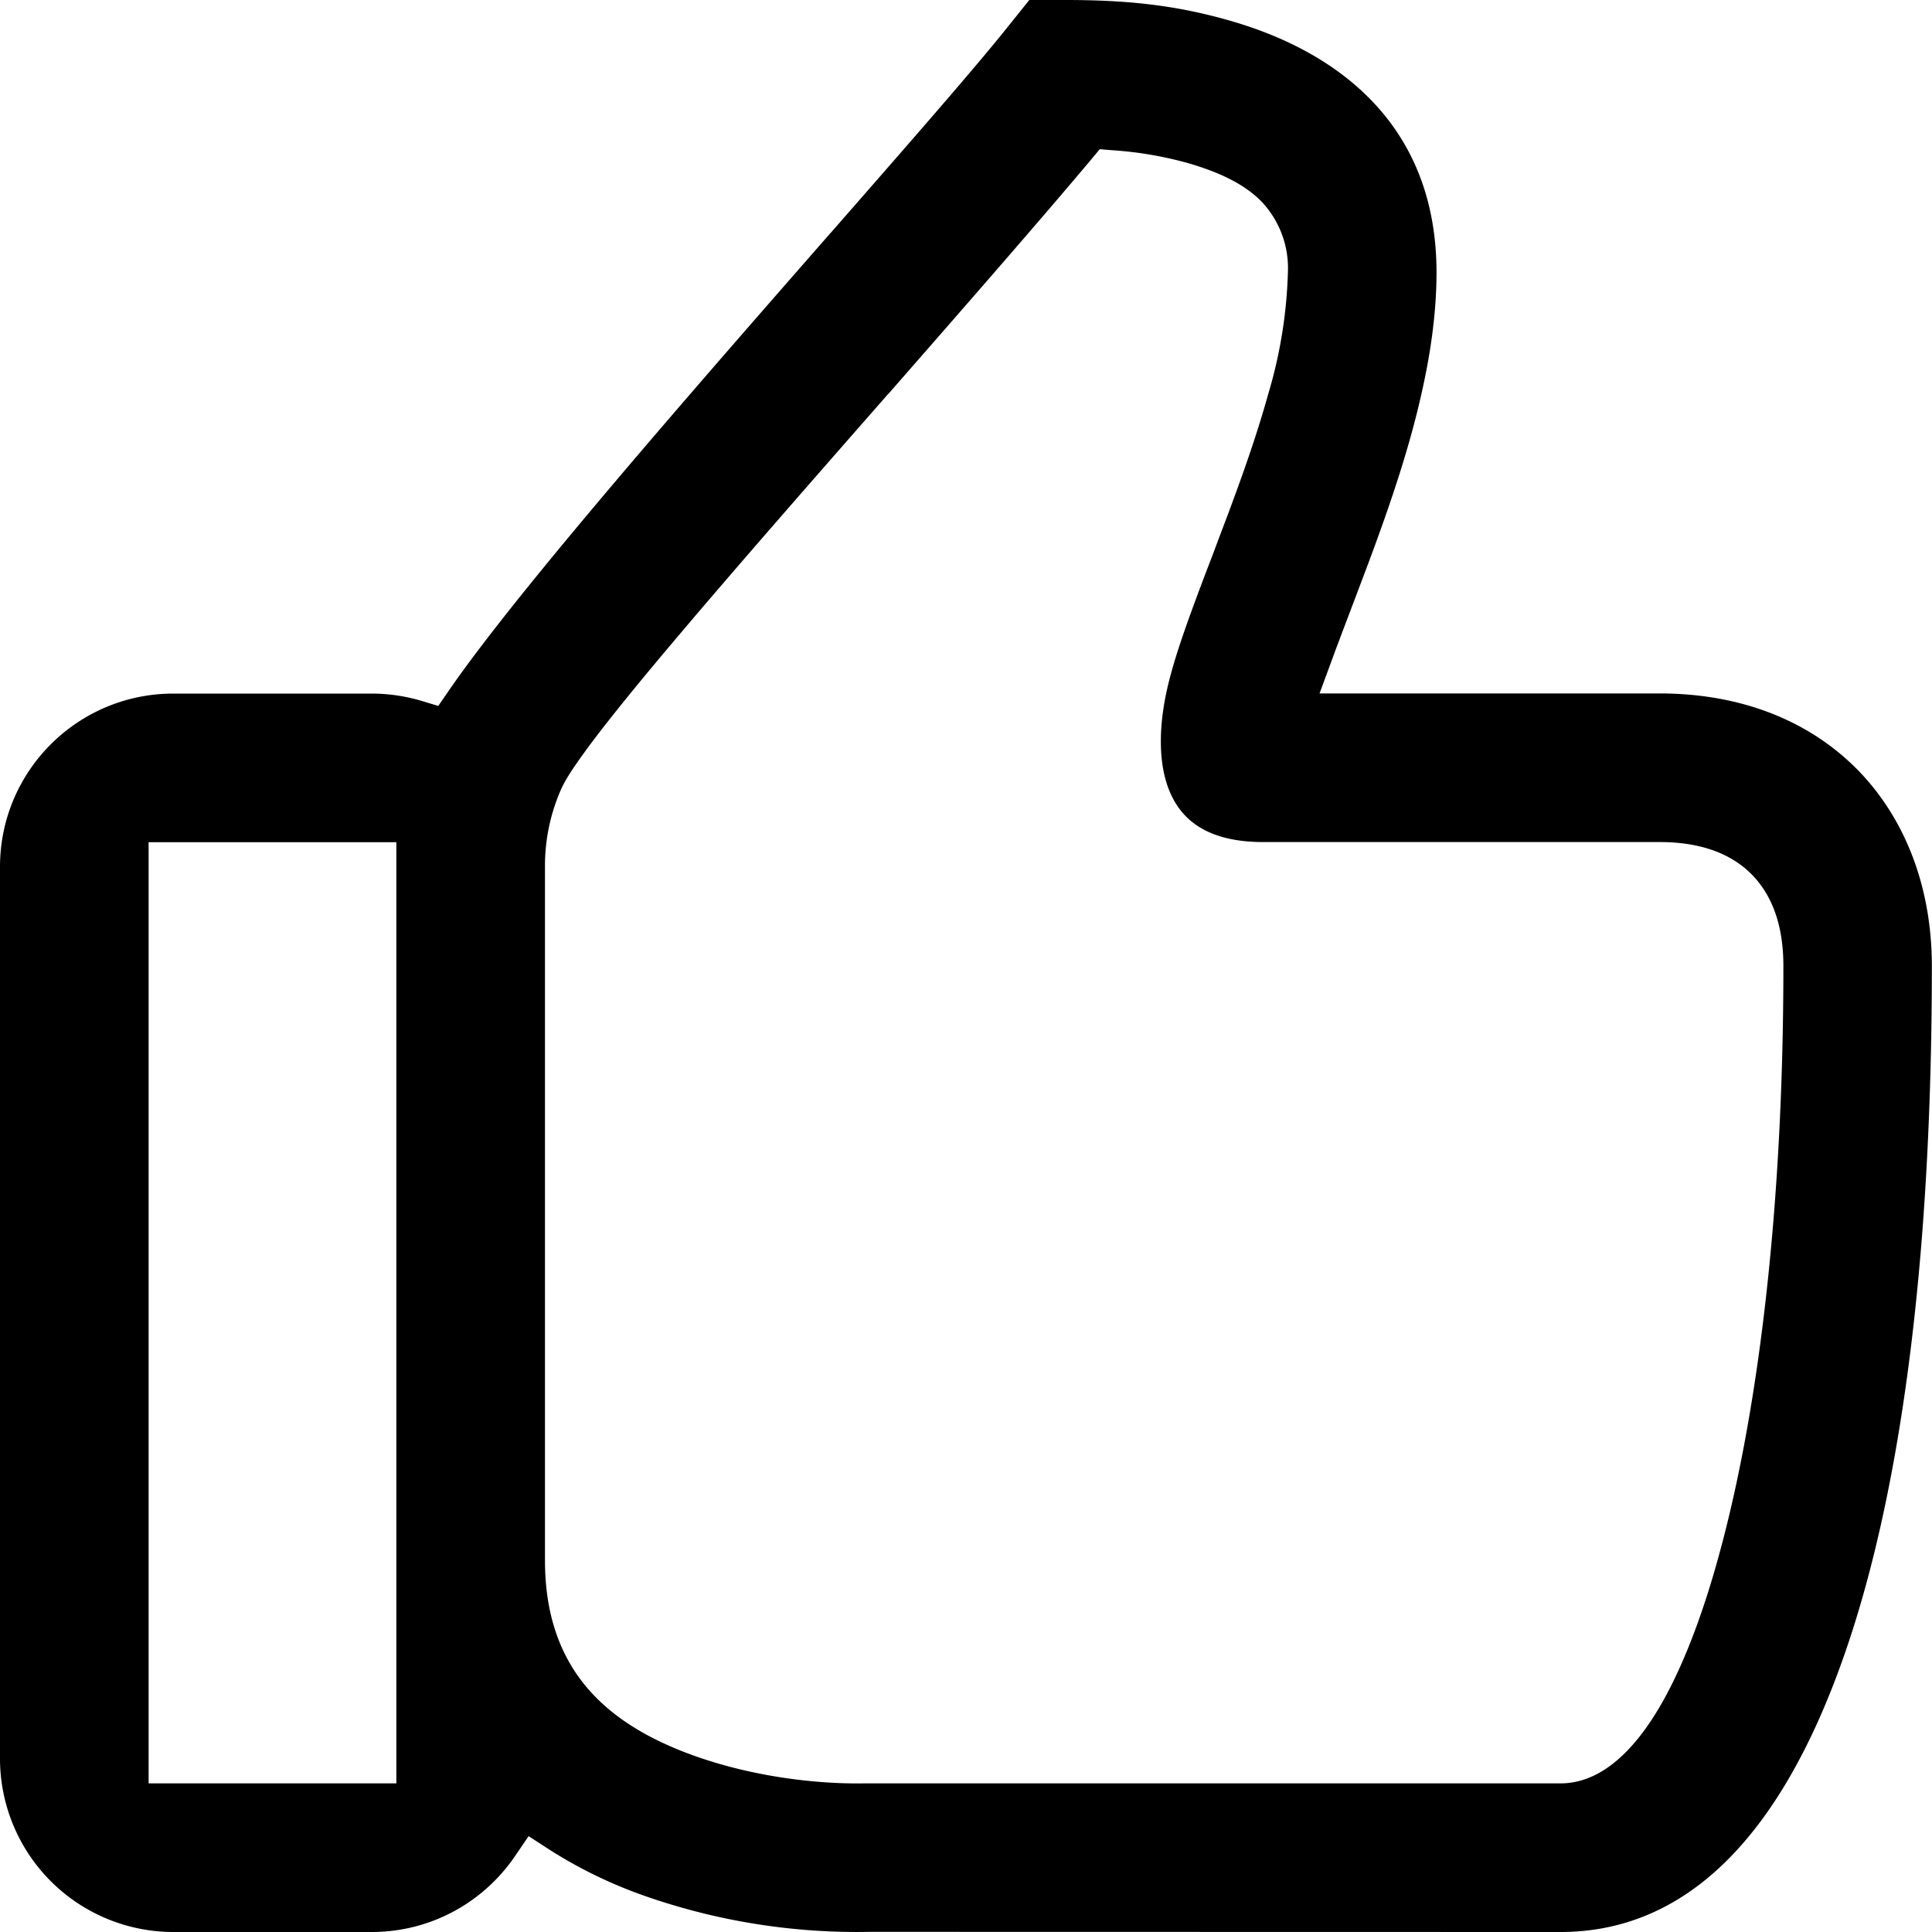 <svg fill="currentColor" xmlns="http://www.w3.org/2000/svg" viewBox="0 0 13 13"><path d="m8.98 4.392-.101.274h2.287c.582 0 1.037.205 1.347.528.311.325.486.782.486 1.306 0 1.973-.207 3.617-.634 4.76C11.937 12.408 11.313 13 10.5 13l-4.643-.001h-.003a4.325 4.325 0 0 1-1.522-.244 3.093 3.093 0 0 1-.638-.311l-.137-.089-.092.135c-.21.308-.563.51-.964.51H1.167A1.167 1.167 0 0 1 0 11.833v-6c0-.644.522-1.166 1.167-1.166H2.5c.116 0 .227.017.333.048l.116.035.069-.1c.457-.666 1.623-2 2.572-3.084l.002-.002.002-.002C6.103.98 6.548.472 6.776.187L6.926 0h.24c.4 0 .735.03 1.12.142.424.123.768.326 1.006.604.235.275.374.633.374 1.087 0 .327-.058.682-.168 1.083-.073.265-.164.534-.29.872l-.106.281-.001.002-.121.32zm-.938-.347c.02-.056.076-.203.129-.341v-.001l.1-.265c.115-.309.198-.554.263-.788a3.16 3.16 0 0 0 .132-.817.652.652 0 0 0-.173-.472c-.117-.122-.286-.2-.487-.26a2.5 2.5 0 0 0-.52-.09L7.4 1.004l-.055.066c-.35.417-.85.989-1.367 1.58h-.001c-.5.57-1.016 1.159-1.421 1.638-.203.24-.379.454-.512.626a5.032 5.032 0 0 0-.168.228c-.043.062-.08.122-.102.172a1.276 1.276 0 0 0-.107.52v4.665c0 .33.083.606.26.829.175.22.43.373.741.485.405.145.835.192 1.143.187H10.5c.261 0 .473-.203.636-.463.169-.27.32-.655.446-1.13.254-.952.418-2.3.418-3.907 0-.238-.057-.453-.207-.61-.15-.156-.368-.224-.626-.224H8.5c-.35 0-.525-.13-.611-.3-.095-.186-.103-.46-.025-.775.037-.148.092-.314.178-.546zM2.667 5.667H1V12h1.667V5.667z"/></svg>